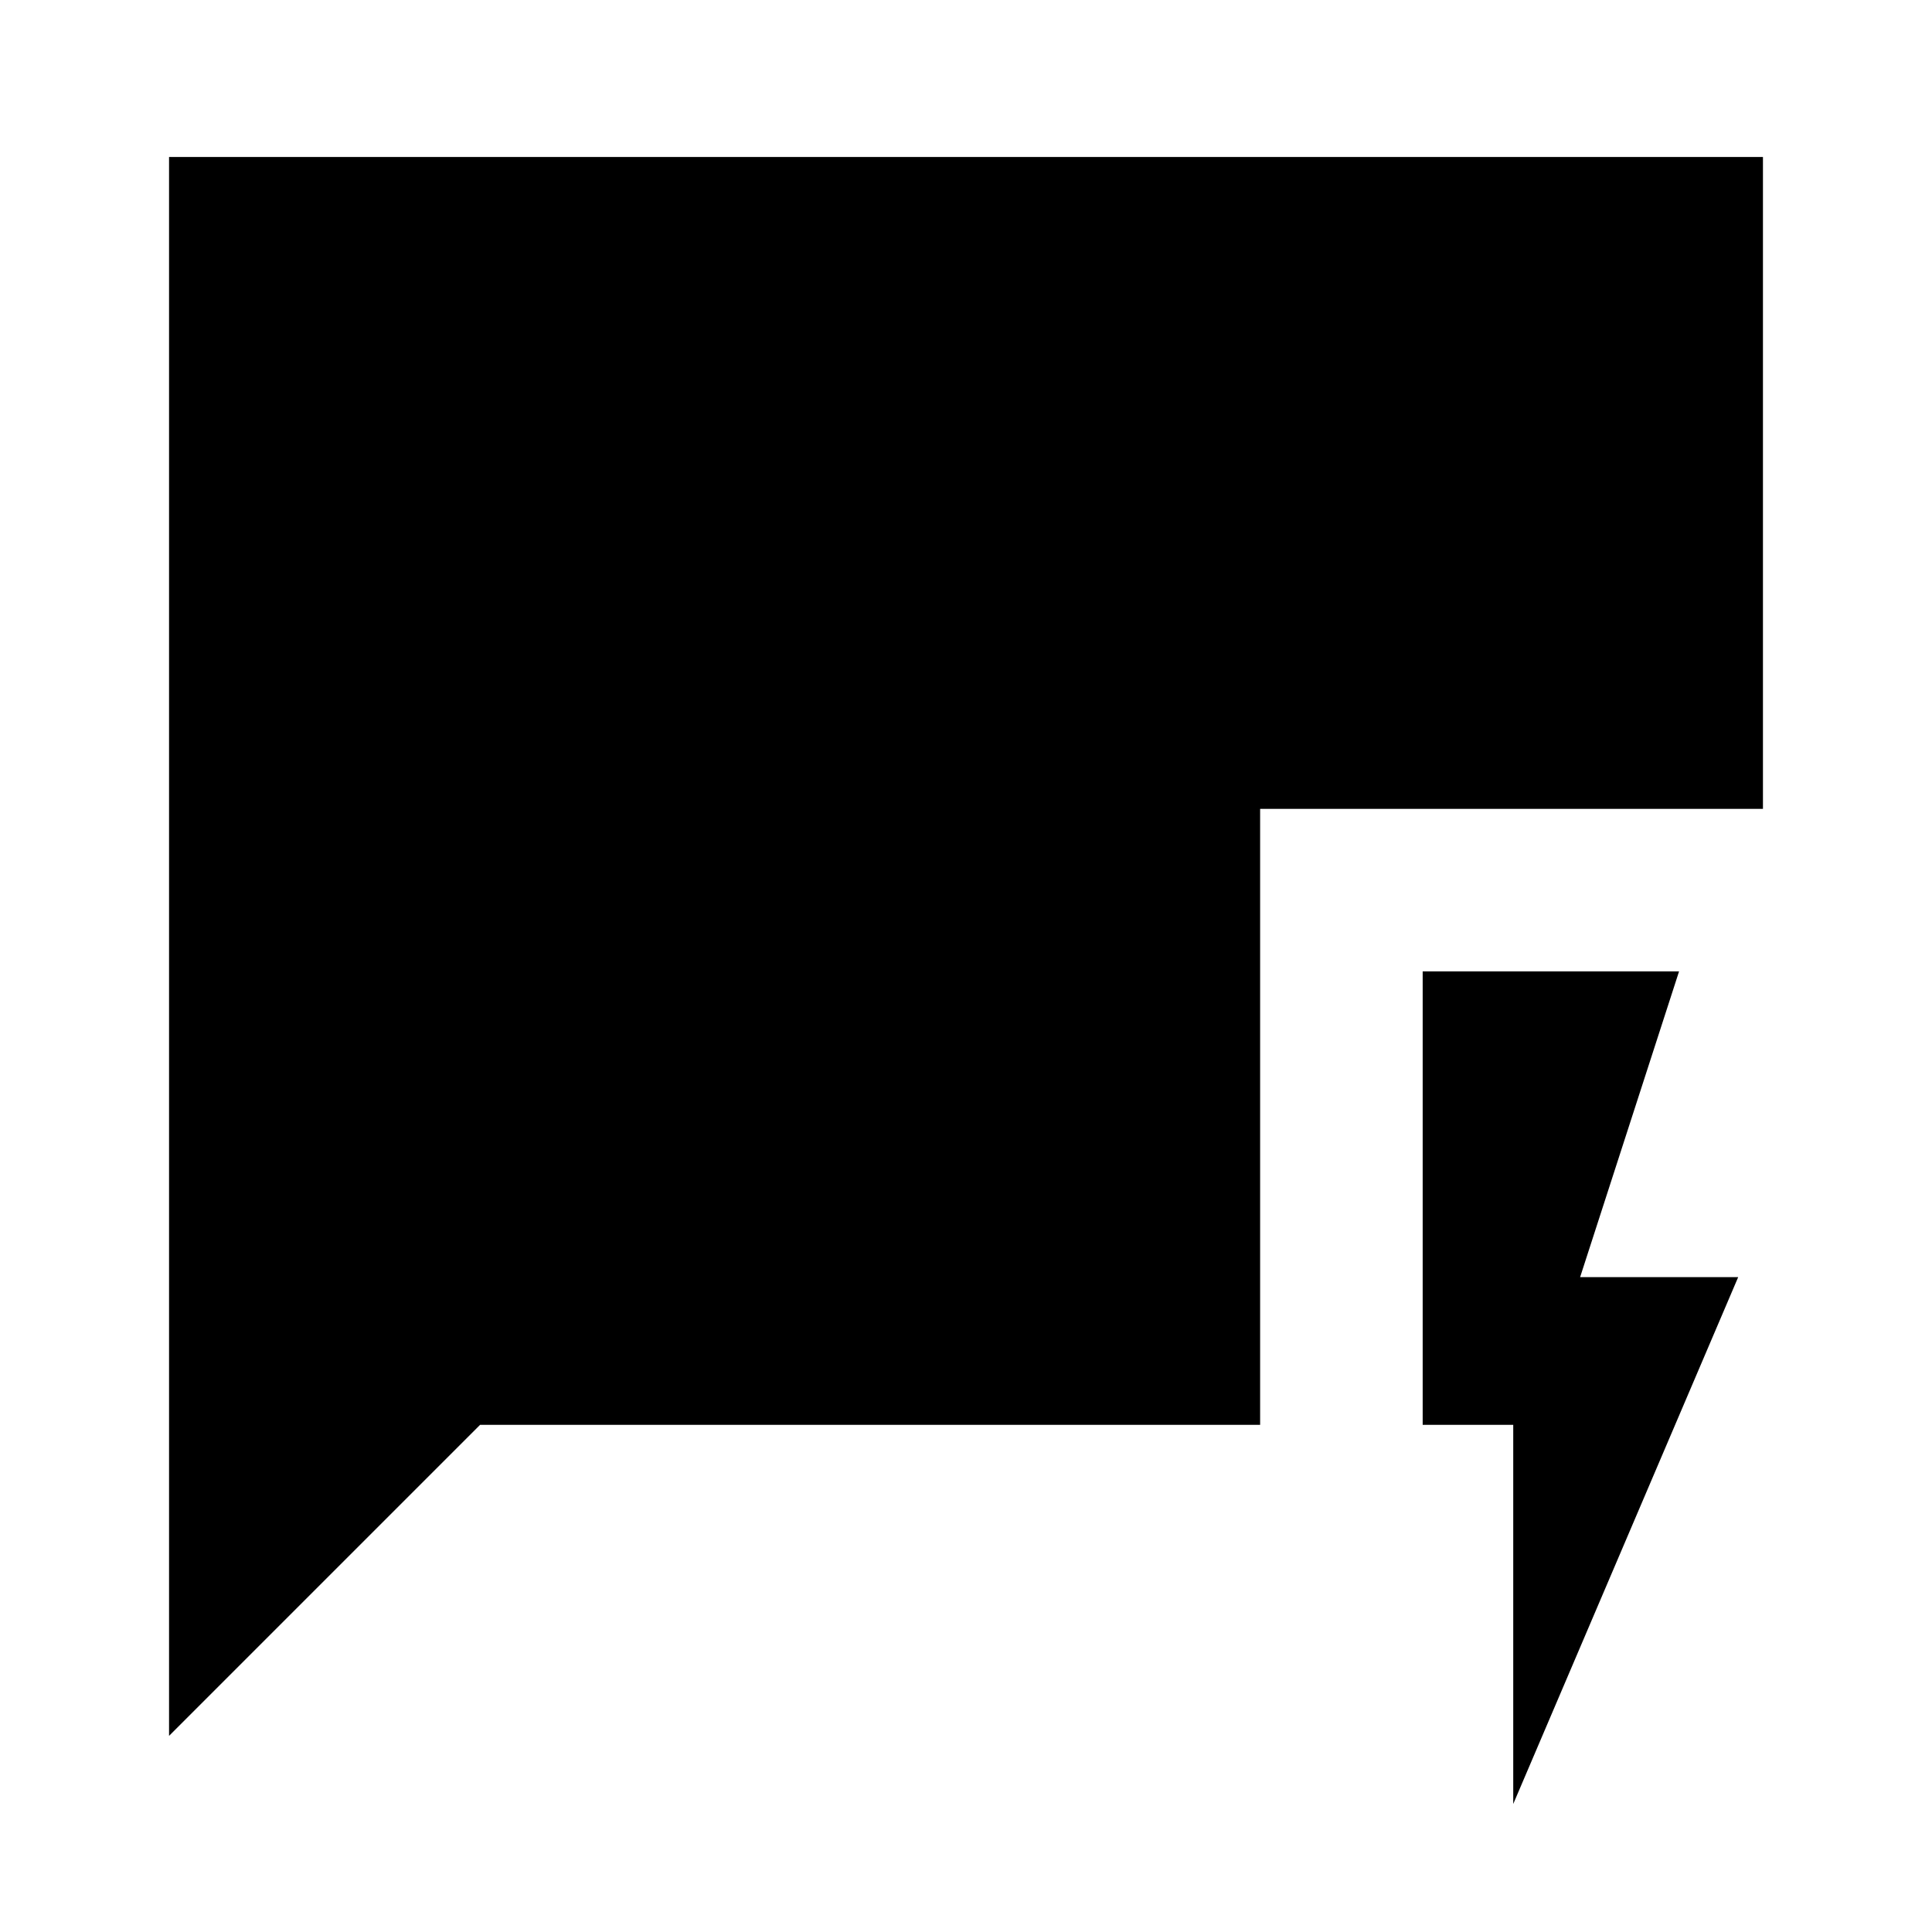 <svg xmlns="http://www.w3.org/2000/svg" height="48" viewBox="0 -960 960 960" width="48"><path d="M751.92-63.62V-252h-45v-225.31h127.39l-49.16 151.92h78.54L751.92-63.62ZM84-97.46V-882h792v323.92H626.15V-252H238.54L84-97.46Z"/></svg>